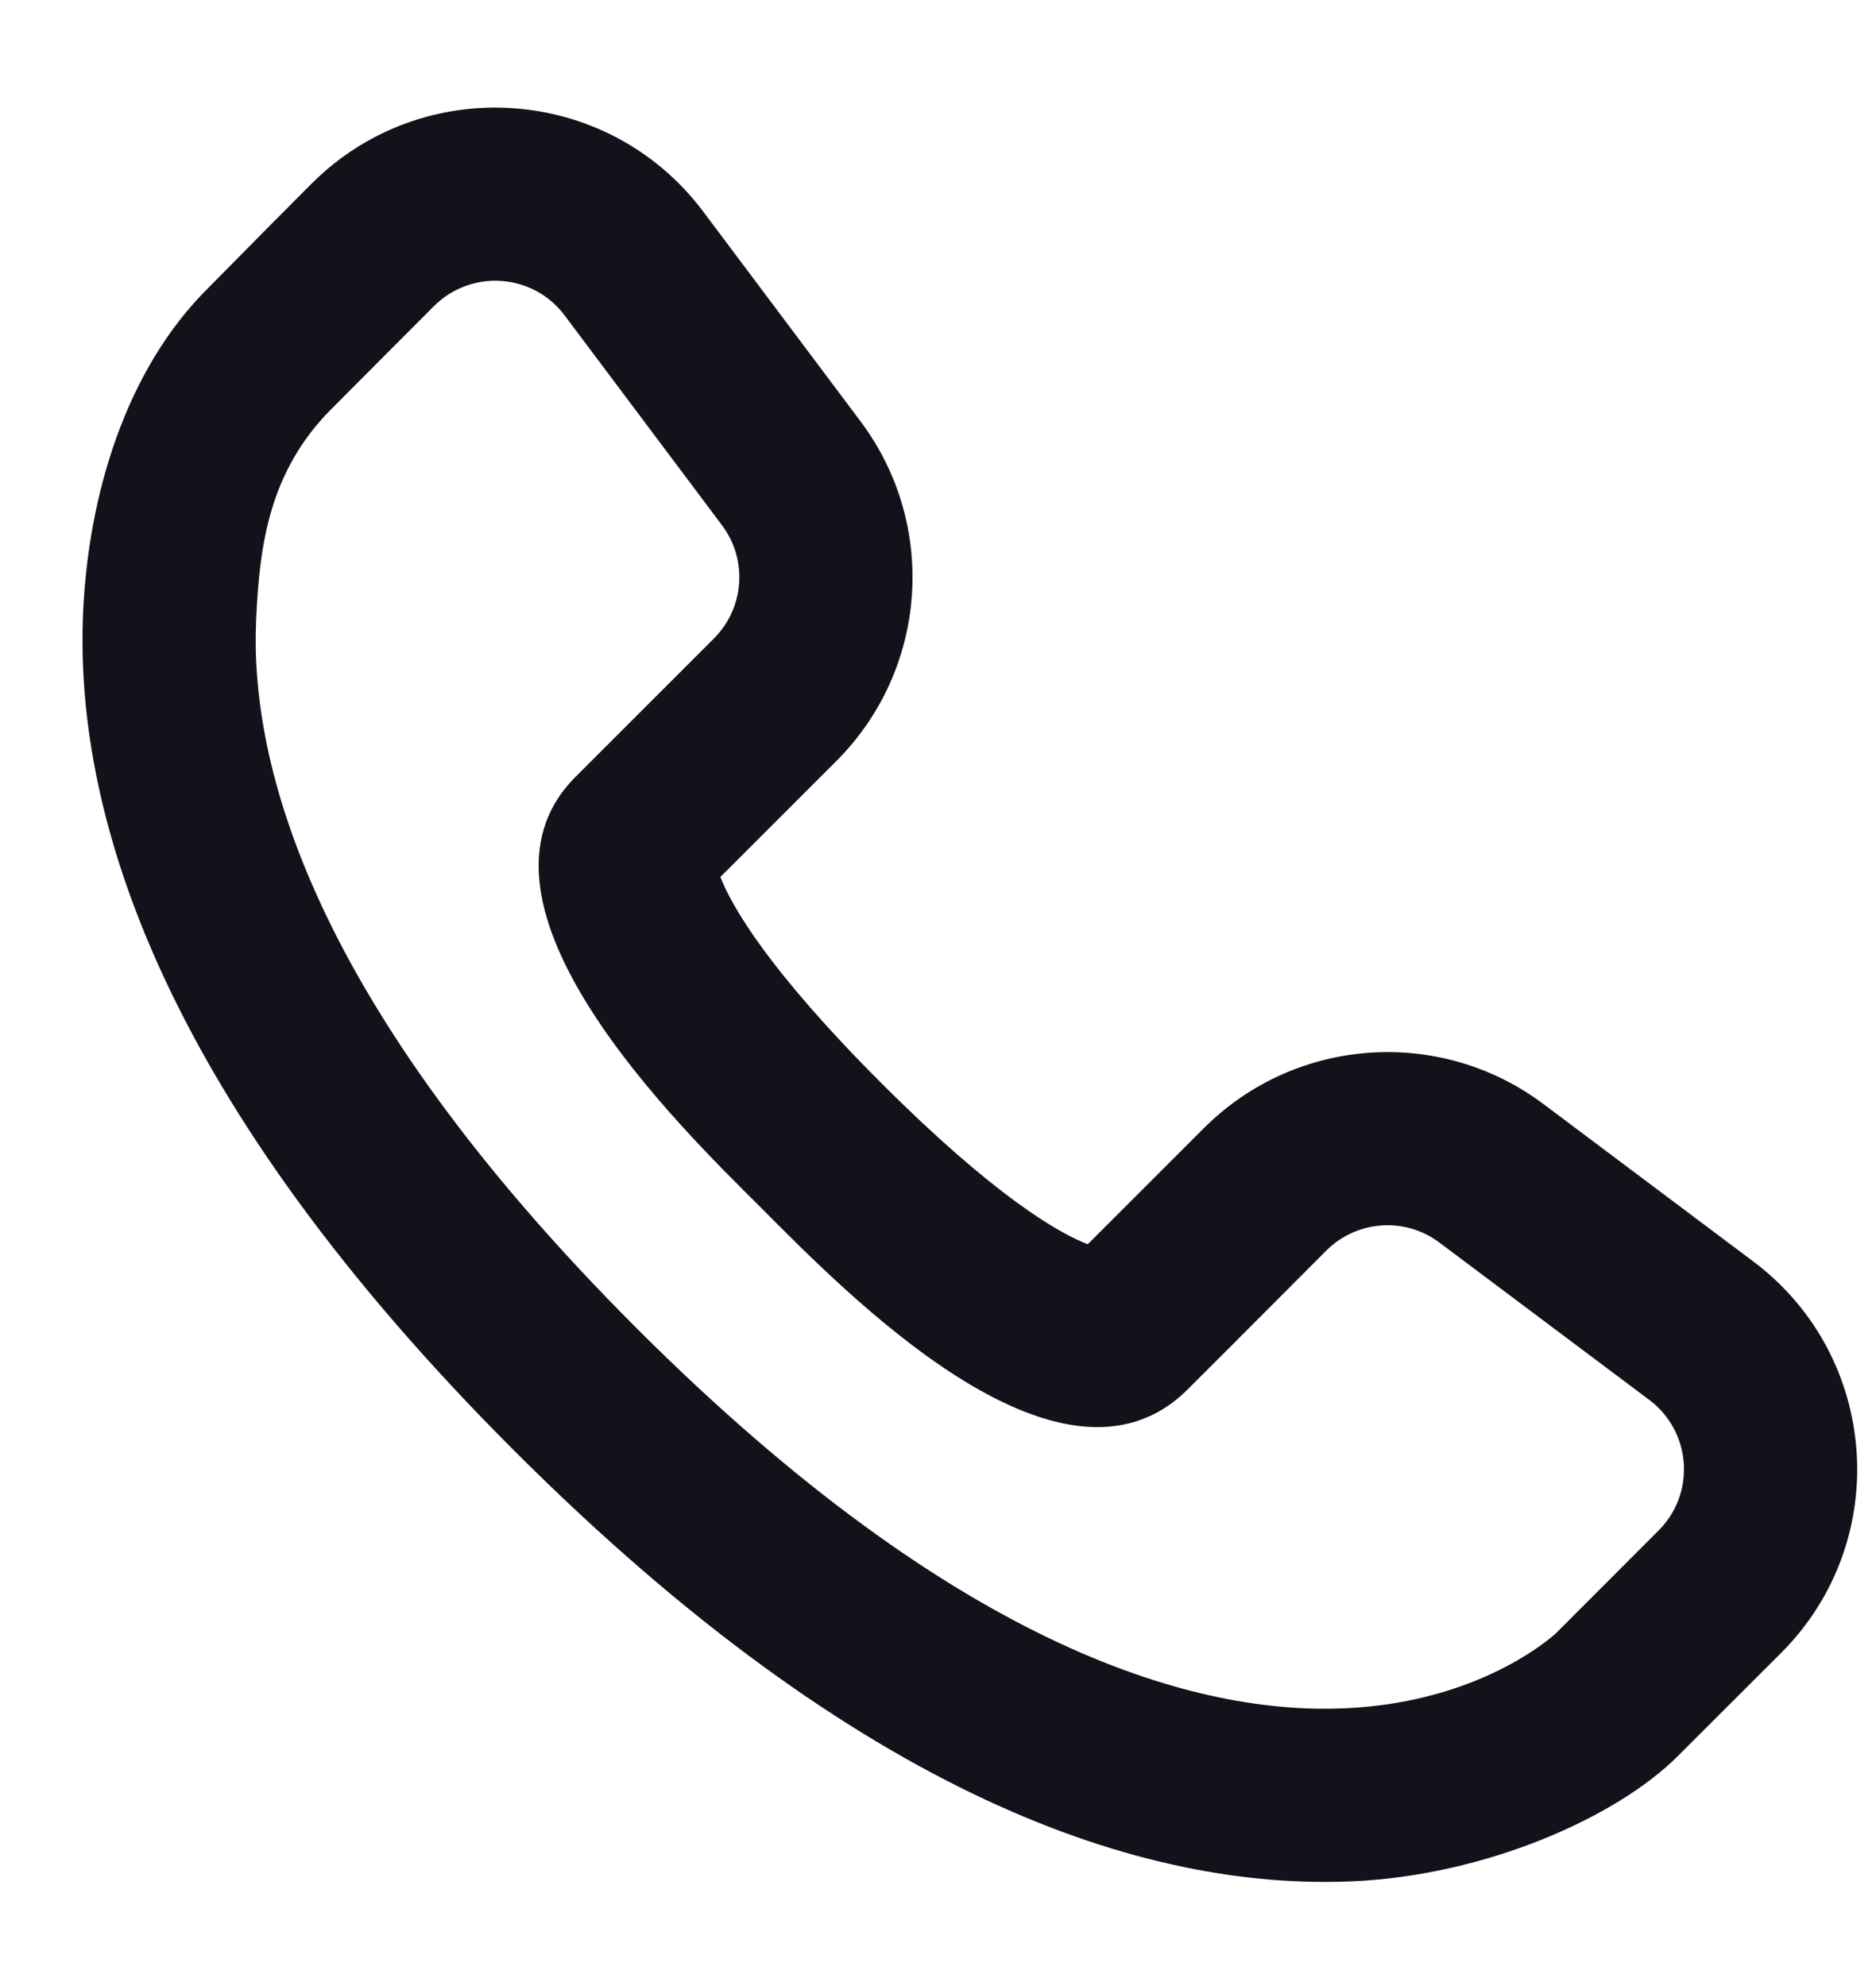 <svg width="17" height="18" viewBox="0 0 17 18" fill="none" xmlns="http://www.w3.org/2000/svg">
<path fill-rule="evenodd" clip-rule="evenodd" d="M2.824 1.664C3.837 0.652 5.512 0.771 6.372 1.917L7.798 3.819C8.501 4.756 8.408 6.068 7.58 6.896L6.528 7.948C6.63 8.213 6.965 8.795 7.987 9.817C9.009 10.839 9.591 11.175 9.857 11.277L10.909 10.225C11.737 9.397 13.048 9.303 13.986 10.006L15.888 11.433C17.034 12.293 17.153 13.968 16.14 14.981C15.811 15.31 15.755 15.366 15.205 15.915C14.645 16.475 13.456 16.999 12.252 17.051C10.368 17.133 7.808 16.297 4.658 13.146C1.508 9.996 0.671 7.437 0.753 5.553C0.799 4.504 1.132 3.353 1.894 2.603C2.439 2.05 2.51 1.979 2.824 1.664ZM2.321 5.621C2.264 6.927 2.815 9.084 5.768 12.037C8.721 14.99 10.878 15.54 12.184 15.483C13.403 15.43 14.057 14.841 14.096 14.806L15.03 13.871C15.368 13.533 15.328 12.975 14.946 12.688L13.044 11.262C12.732 11.027 12.294 11.059 12.018 11.335C11.602 11.751 11.318 12.039 10.762 12.593C9.608 13.743 7.631 11.681 6.877 10.927C6.185 10.235 4.074 8.195 5.211 7.045C5.213 7.043 5.519 6.737 6.47 5.786C6.746 5.51 6.777 5.073 6.543 4.761L5.116 2.858C4.83 2.476 4.271 2.437 3.933 2.774C3.623 3.085 3.271 3.437 3 3.71C2.442 4.272 2.351 4.934 2.321 5.621Z" fill="#12131A"/>
</svg>
